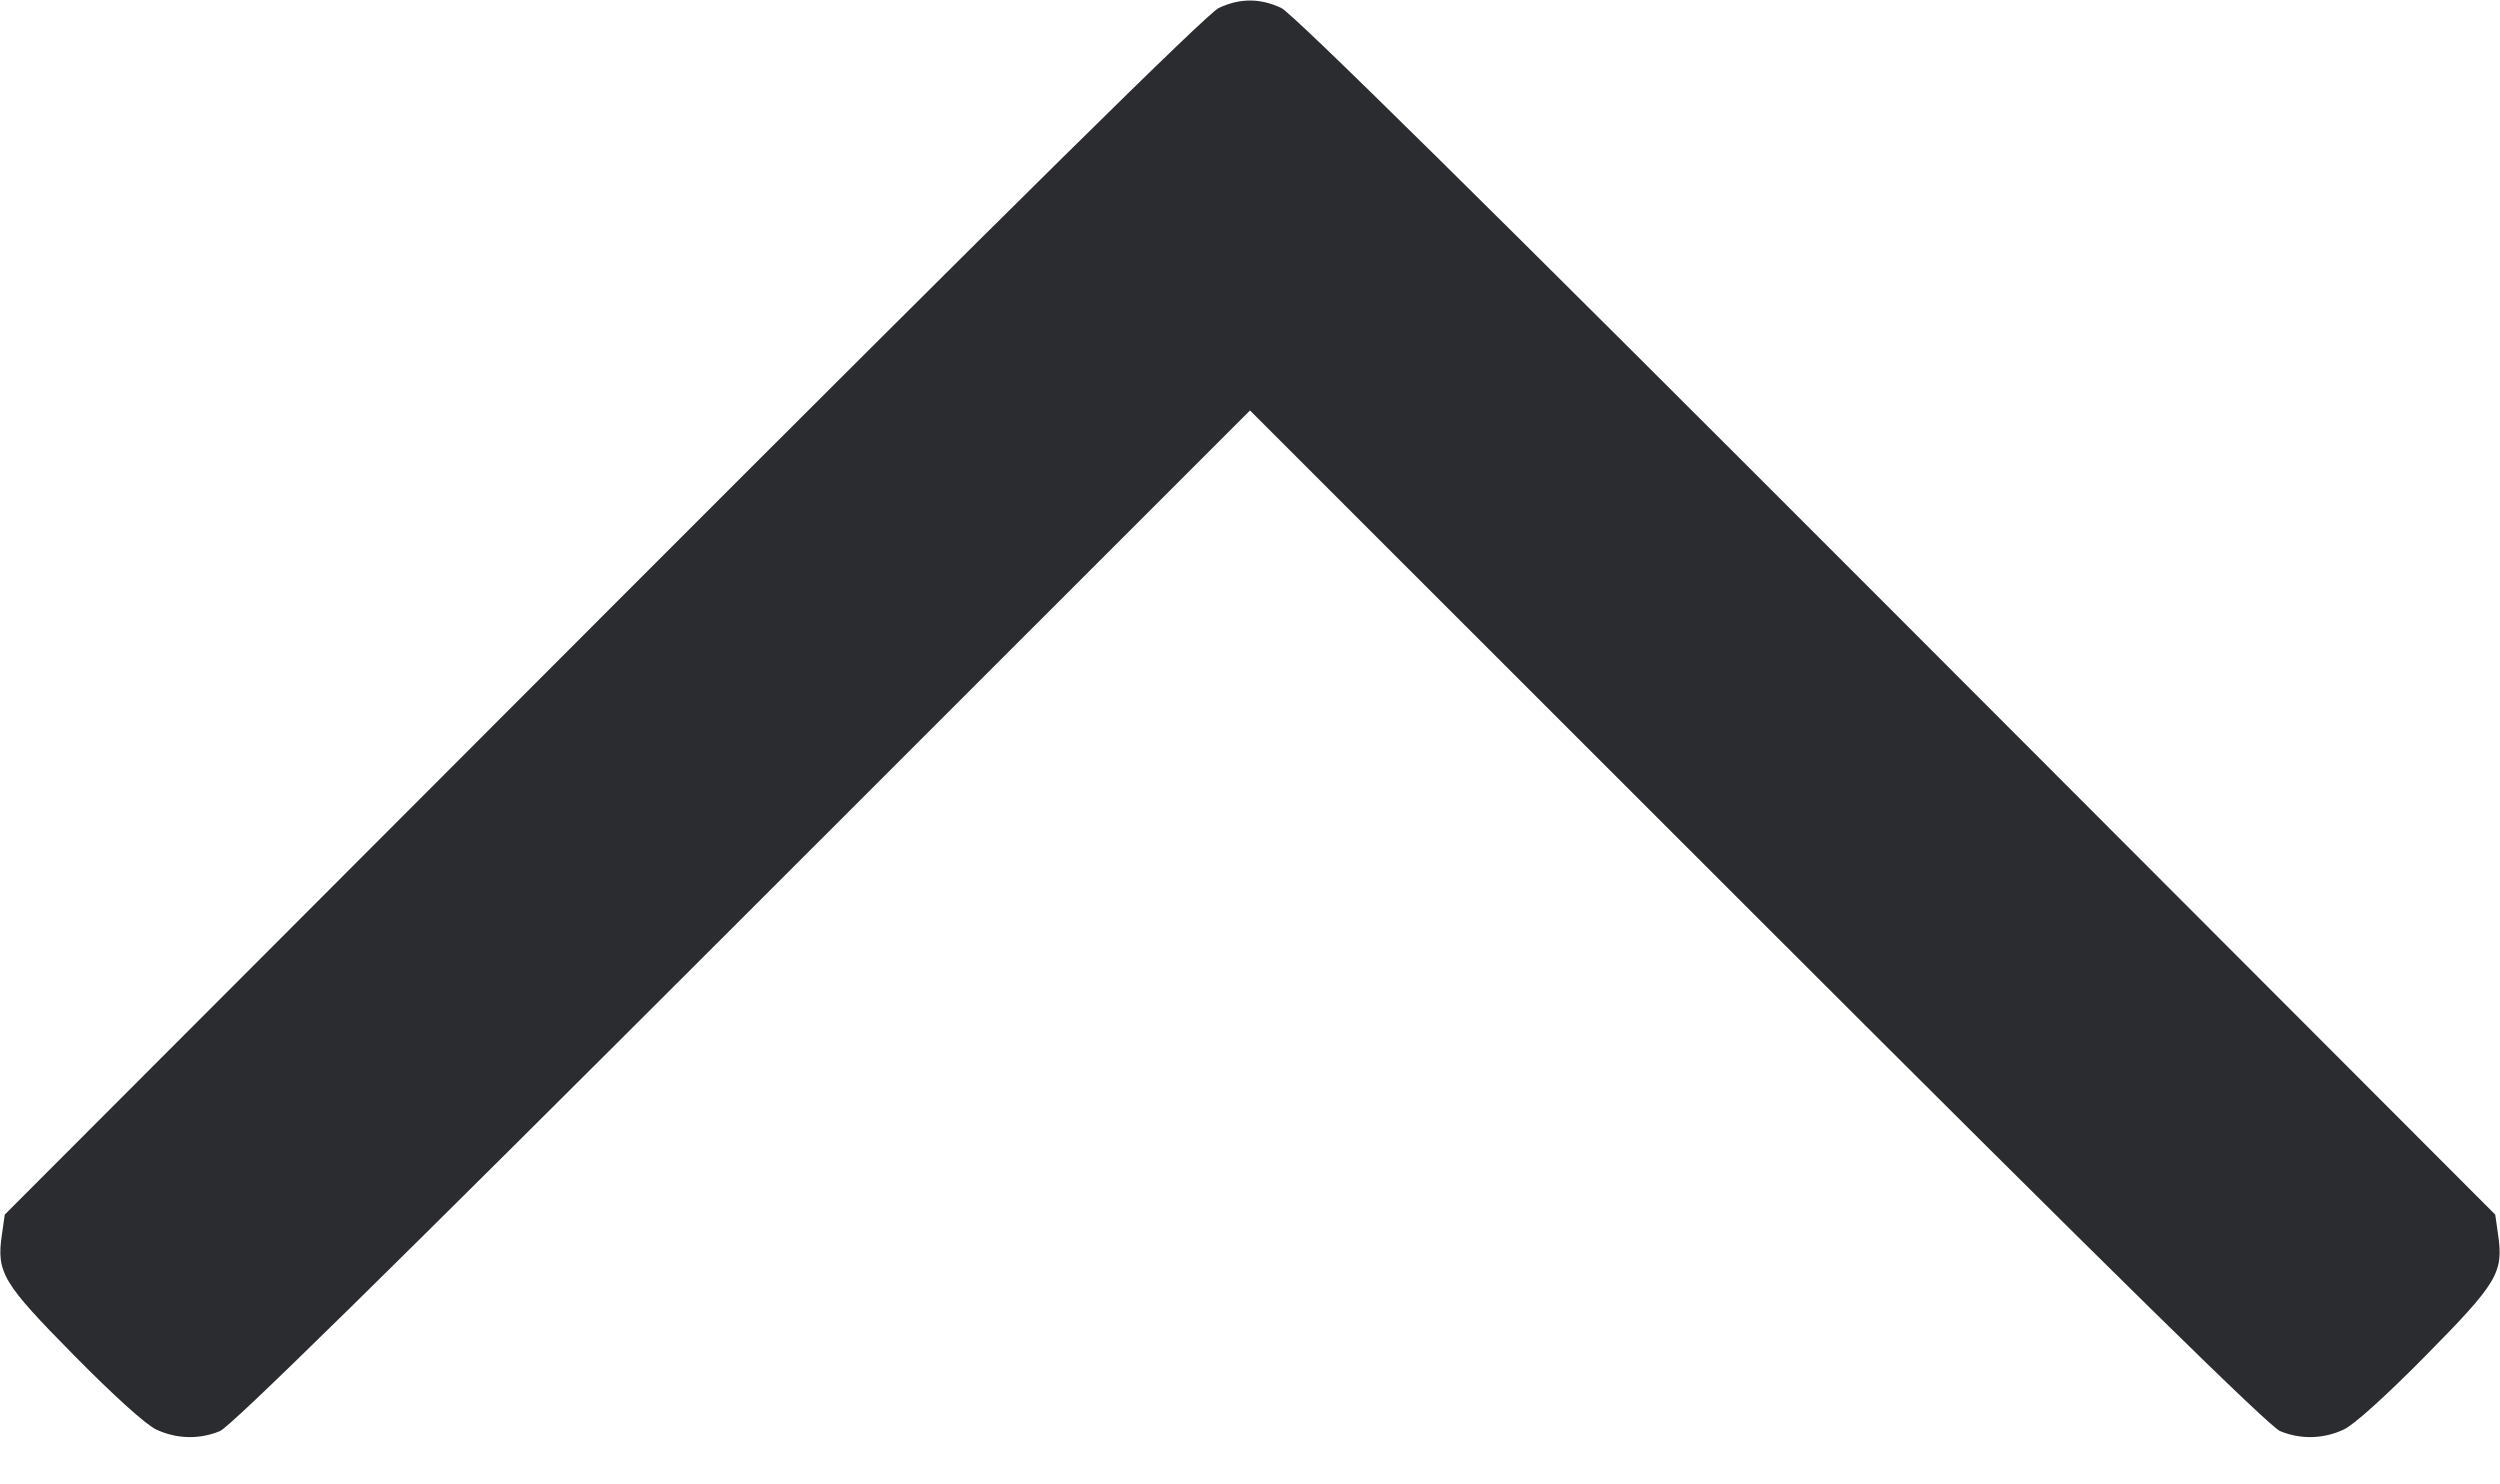 <svg width="32" height="19" viewBox="0 0 32 19" fill="none" xmlns="http://www.w3.org/2000/svg"><path d="M15.600 0.102 C 15.452 0.172,13.044 2.548,7.724 7.874 L 0.061 15.547 0.024 15.805 C -0.046 16.290,0.031 16.420,0.952 17.353 C 1.459 17.867,1.870 18.238,2.000 18.298 C 2.261 18.420,2.552 18.427,2.815 18.318 C 2.955 18.260,4.912 16.337,9.507 11.745 L 16.000 5.254 22.493 11.745 C 27.088 16.337,29.045 18.260,29.185 18.318 C 29.448 18.427,29.739 18.420,30.000 18.298 C 30.130 18.238,30.541 17.867,31.048 17.353 C 31.969 16.420,32.046 16.290,31.976 15.805 L 31.939 15.547 24.276 7.874 C 18.956 2.548,16.548 0.172,16.400 0.102 C 16.129 -0.025,15.871 -0.025,15.600 0.102 " fill="#2B2C30" stroke="none" fill-rule="evenodd"></path></svg>